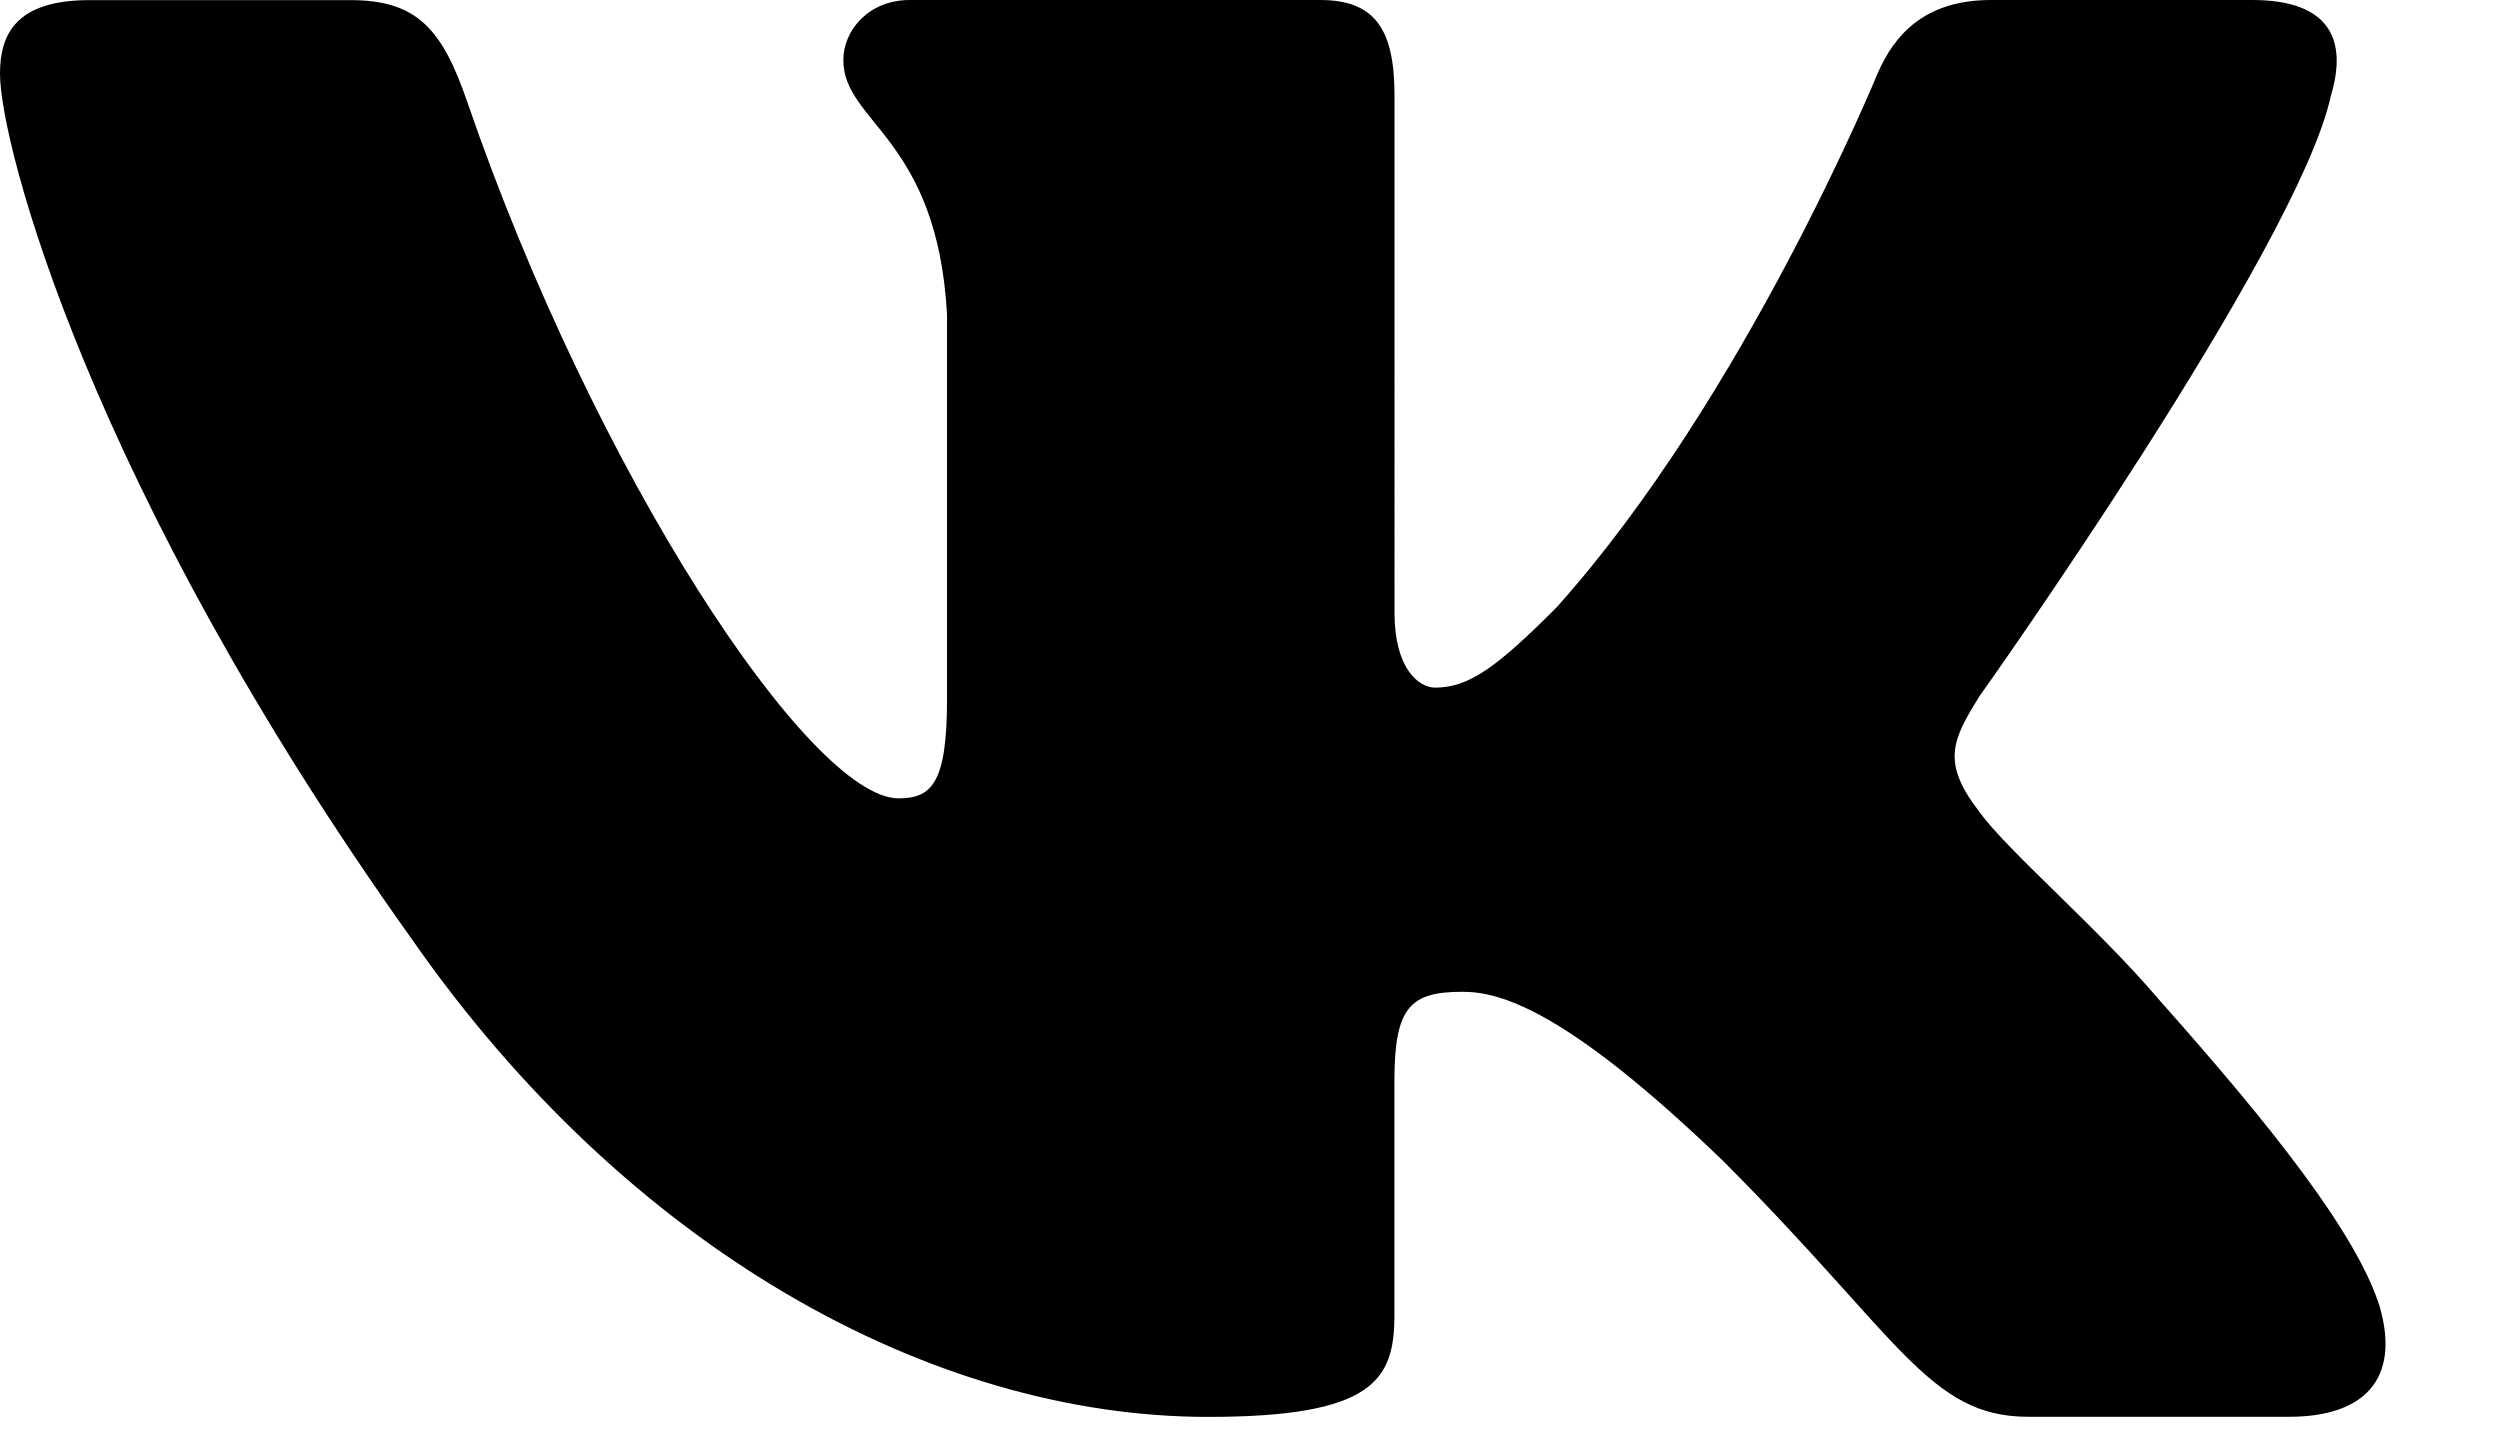 <svg width="21" height="12" xmlns="http://www.w3.org/2000/svg">
    <path
        d="M19.579.806c.14-.465 0-.806-.662-.806h-2.193c-.558 0-.813.295-.953.619 0 0-1.115 2.719-2.695 4.482-.51.513-.743.675-1.021.675-.139 0-.341-.162-.341-.627V.806c0-.558-.161-.806-.626-.806H7.642c-.348 0-.558.258-.558.504 0 .528.79.65.871 2.138V5.87c0 .707-.127.836-.407.836-.743 0-2.551-2.729-3.624-5.853-.209-.607-.42-.852-.98-.852H.752C.125.001 0 .296 0 .62c0 .582.743 3.462 3.461 7.271 1.812 2.601 4.363 4.011 6.687 4.011 1.393 0 1.565-.313 1.565-.853V9.083c0-.626.133-.752.574-.752.324 0 .882.164 2.183 1.417 1.486 1.486 1.732 2.153 2.567 2.153h2.192c.626 0 .939-.313.759-.931-.197-.615-.907-1.51-1.849-2.569-.512-.604-1.277-1.254-1.51-1.579-.325-.419-.231-.604 0-.976.001.001 2.672-3.761 2.95-5.04z"
        fill="inherit" />
</svg>
